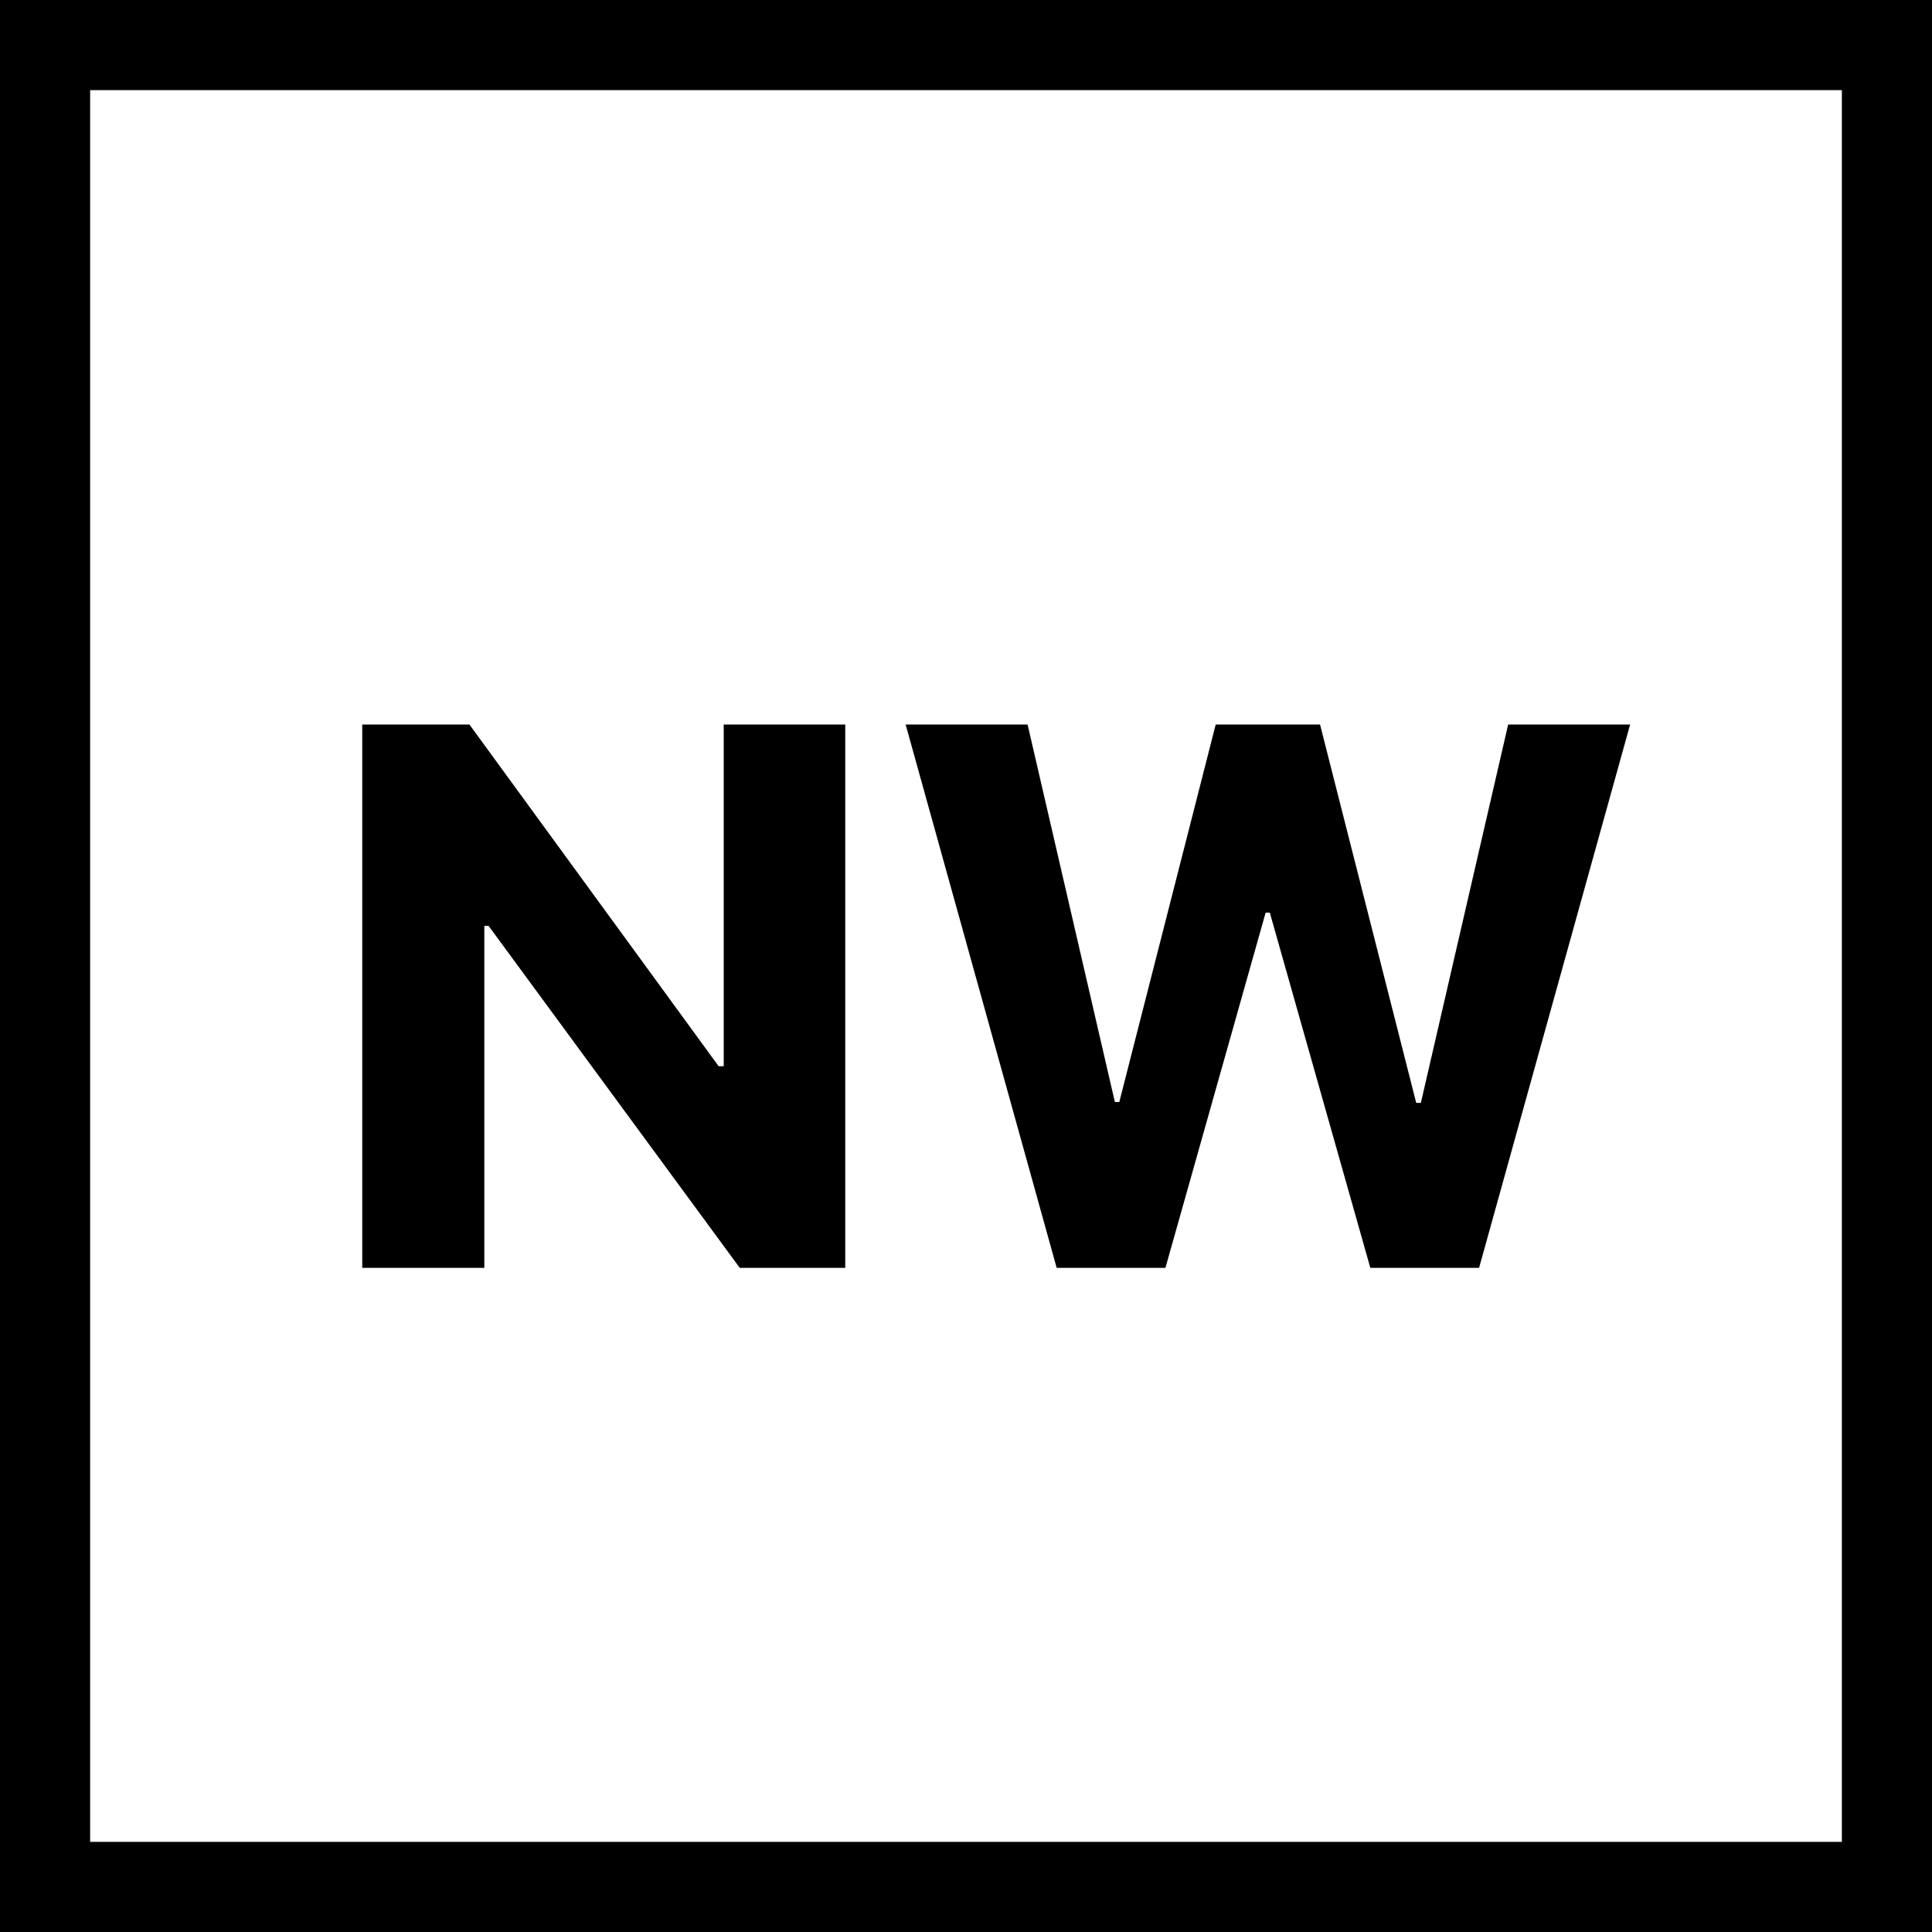 <svg xmlns="http://www.w3.org/2000/svg" width="32" height="32"><style>path{fill:#000}@media (prefers-color-scheme:dark){path{fill:#fff}}</style><path d="M32 0v32H0V0h32zm-1.493 1.493H1.493v29.014h29.014V1.493z"/><path d="M8.022 21v-5.665h.07L12.253 21H14v-9h-2.013v5.66h-.084L7.775 12H6v9h2.022zm11.281 0l1.66-5.884h.069L22.697 21h1.801L27 12h-2.02l-1.446 6.267h-.077L21.864 12h-1.728l-1.597 6.253h-.073L17.02 12H15l2.502 9h1.801z"/></svg>
